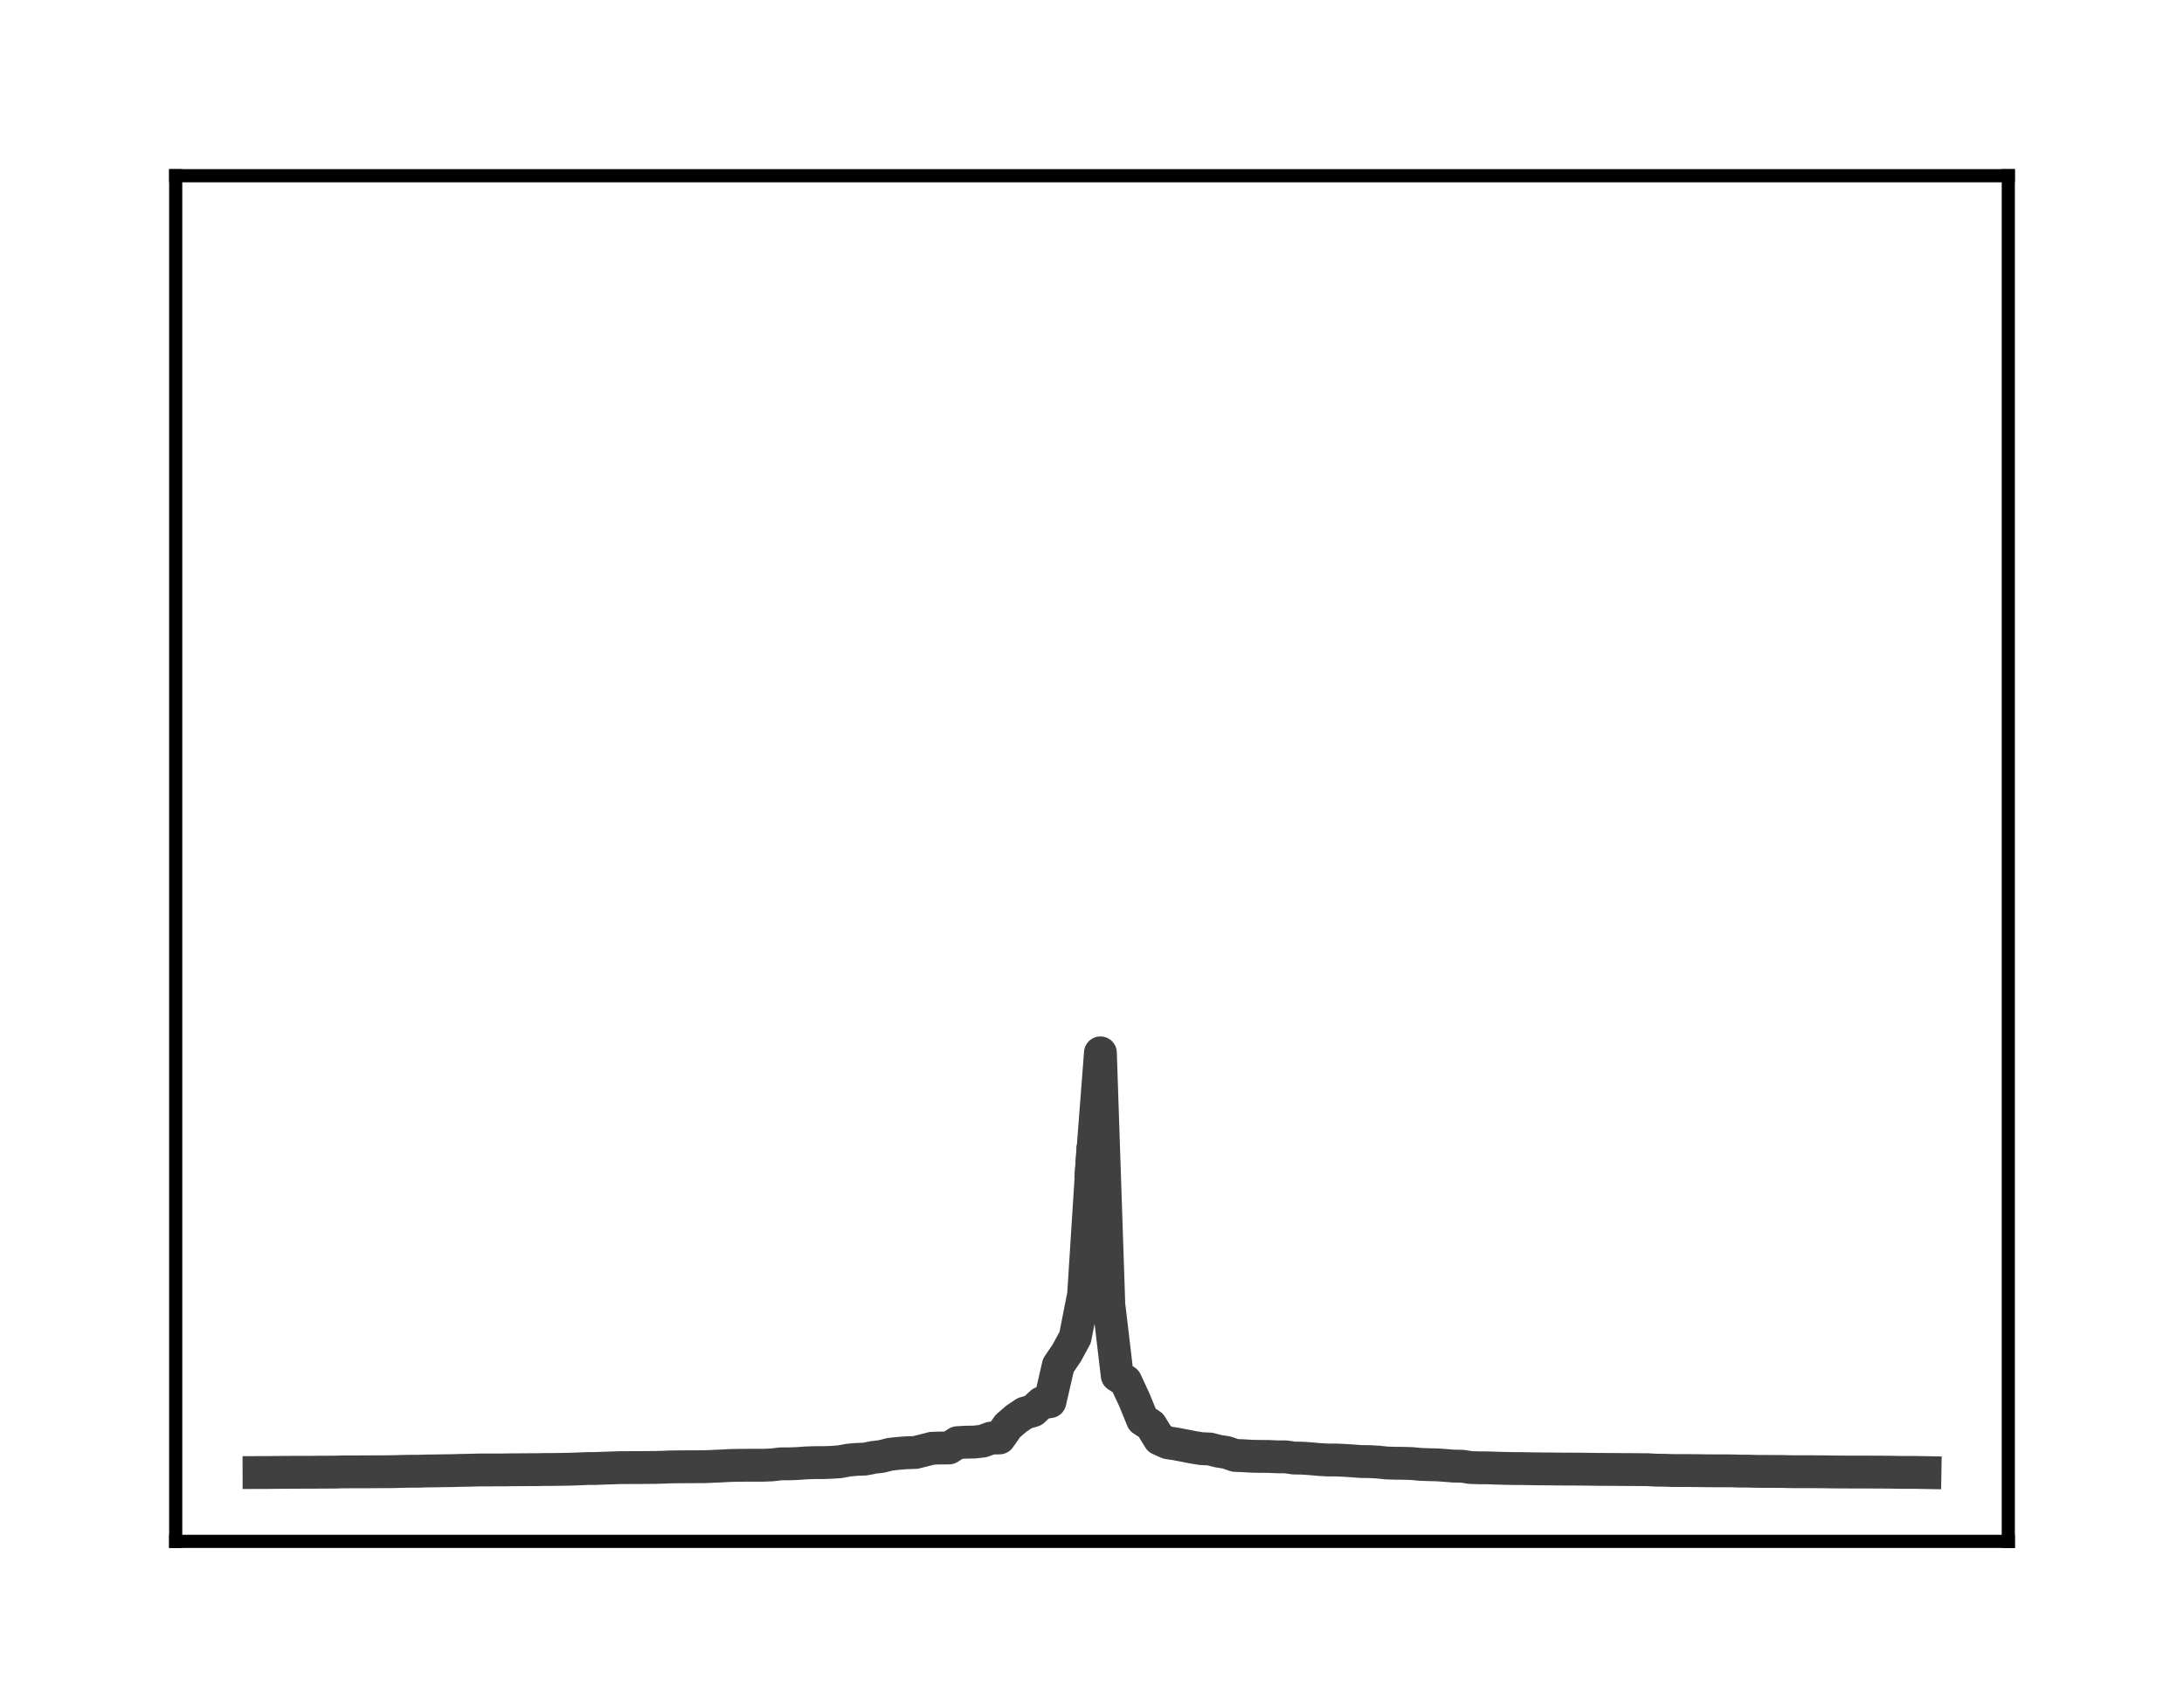 <?xml version="1.0" encoding="utf-8" standalone="no"?>
<!DOCTYPE svg PUBLIC "-//W3C//DTD SVG 1.1//EN"
  "http://www.w3.org/Graphics/SVG/1.1/DTD/svg11.dtd">
<!-- Created with matplotlib (http://matplotlib.org/) -->
<svg height="104pt" version="1.1" viewBox="0 0 133 104" width="133pt" xmlns="http://www.w3.org/2000/svg" xmlns:xlink="http://www.w3.org/1999/xlink">
 <defs>
  <style type="text/css">
*{stroke-linecap:butt;stroke-linejoin:round;}
  </style>
 </defs>
 <g id="figure_1">
  <g id="patch_1">
   <path d="M 0 104.56 
L 133 104.56 
L 133 0 
L 0 0 
z
" style="fill:#ffffff;"/>
  </g>
  <g id="axes_1">
   <g id="patch_2">
    <path d="M 10.7 93.86 
L 122.3 93.86 
L 122.3 10.7 
L 10.7 10.7 
z
" style="fill:#ffffff;"/>
   </g>
   <g id="matplotlib.axis_1"/>
   <g id="matplotlib.axis_2"/>
   <g id="line2d_1">
    <path clip-path="url(#pc63bcc524b)" d="M 15.773 89.668 
L 16.285 89.667 
L 16.798 89.66 
L 17.31 89.657 
L 17.822 89.653 
L 18.335 89.651 
L 18.847 89.651 
L 19.36 89.647 
L 19.872 89.644 
L 20.384 89.643 
L 20.897 89.627 
L 21.409 89.626 
L 21.921 89.626 
L 22.434 89.624 
L 22.946 89.619 
L 23.459 89.619 
L 23.971 89.613 
L 24.483 89.599 
L 24.996 89.588 
L 25.508 89.588 
L 26.021 89.572 
L 26.533 89.567 
L 27.045 89.558 
L 27.558 89.551 
L 28.07 89.536 
L 28.583 89.528 
L 29.095 89.513 
L 29.607 89.51 
L 30.12 89.509 
L 30.632 89.509 
L 31.145 89.501 
L 31.657 89.498 
L 32.169 89.494 
L 32.682 89.493 
L 33.194 89.481 
L 33.707 89.481 
L 34.219 89.474 
L 34.731 89.464 
L 35.244 89.446 
L 35.756 89.424 
L 36.269 89.422 
L 36.781 89.401 
L 37.293 89.386 
L 37.806 89.368 
L 38.318 89.367 
L 38.831 89.366 
L 39.343 89.361 
L 39.855 89.358 
L 40.368 89.344 
L 40.88 89.325 
L 41.393 89.319 
L 41.905 89.316 
L 42.417 89.314 
L 42.93 89.312 
L 43.442 89.288 
L 43.955 89.267 
L 44.467 89.238 
L 44.979 89.228 
L 45.492 89.224 
L 46.004 89.223 
L 46.517 89.222 
L 47.029 89.201 
L 47.541 89.14 
L 48.054 89.139 
L 48.566 89.119 
L 49.079 89.083 
L 49.591 89.065 
L 50.103 89.064 
L 50.616 89.047 
L 51.128 89.013 
L 51.64 88.916 
L 52.153 88.869 
L 52.665 88.85 
L 53.178 88.748 
L 53.69 88.685 
L 54.202 88.556 
L 54.715 88.5 
L 55.227 88.463 
L 55.74 88.447 
L 56.252 88.32 
L 56.764 88.189 
L 57.277 88.174 
L 57.789 88.172 
L 58.302 87.849 
L 58.814 87.819 
L 59.326 87.812 
L 59.839 87.756 
L 60.351 87.569 
L 60.864 87.561 
L 61.376 86.835 
L 61.888 86.392 
L 62.401 86.05 
L 62.913 85.901 
L 63.426 85.428 
L 63.938 85.353 
L 64.45 83.14 
L 64.963 82.385 
L 65.475 81.439 
L 65.988 78.83 
L 66.5 70.788 
" style="fill:none;stroke:#404040;stroke-linecap:square;stroke-width:2;"/>
   </g>
   <g id="line2d_2">
    <path clip-path="url(#pc63bcc524b)" d="M 66.5 70.788 
L 67.012 64.111 
L 67.525 79.435 
L 68.037 83.765 
L 68.55 84.104 
L 69.062 85.2 
L 69.574 86.449 
L 70.087 86.785 
L 70.599 87.621 
L 71.112 87.853 
L 71.624 87.931 
L 72.136 88.029 
L 72.649 88.13 
L 73.161 88.213 
L 73.674 88.235 
L 74.186 88.366 
L 74.698 88.447 
L 75.211 88.625 
L 75.723 88.645 
L 76.236 88.676 
L 76.748 88.685 
L 77.26 88.688 
L 77.773 88.711 
L 78.285 88.712 
L 78.798 88.784 
L 79.31 88.793 
L 79.822 88.828 
L 80.335 88.875 
L 80.847 88.904 
L 81.36 88.905 
L 81.872 88.926 
L 82.384 88.961 
L 82.897 88.998 
L 83.409 89.003 
L 83.921 89.031 
L 84.434 89.086 
L 84.946 89.101 
L 85.459 89.106 
L 85.971 89.121 
L 86.483 89.169 
L 86.996 89.189 
L 87.508 89.2 
L 88.021 89.236 
L 88.533 89.277 
L 89.045 89.283 
L 89.558 89.364 
L 90.07 89.378 
L 90.583 89.382 
L 91.095 89.399 
L 91.607 89.414 
L 92.12 89.424 
L 92.632 89.425 
L 93.145 89.435 
L 93.657 89.444 
L 94.169 89.446 
L 94.682 89.452 
L 95.194 89.457 
L 95.707 89.459 
L 96.219 89.46 
L 96.731 89.466 
L 97.244 89.475 
L 97.756 89.477 
L 98.269 89.479 
L 98.781 89.484 
L 99.293 89.486 
L 99.806 89.491 
L 100.318 89.493 
L 100.831 89.523 
L 101.343 89.529 
L 101.855 89.545 
L 102.368 89.545 
L 102.88 89.547 
L 103.393 89.552 
L 103.905 89.559 
L 104.417 89.564 
L 104.93 89.564 
L 105.442 89.566 
L 105.955 89.581 
L 106.467 89.583 
L 106.979 89.596 
L 107.492 89.6 
L 108.004 89.601 
L 108.517 89.602 
L 109.029 89.615 
L 109.541 89.618 
L 110.054 89.618 
L 110.566 89.619 
L 111.079 89.623 
L 111.591 89.631 
L 112.103 89.636 
L 112.616 89.637 
L 113.128 89.638 
L 113.64 89.639 
L 114.153 89.641 
L 114.665 89.643 
L 115.178 89.648 
L 115.69 89.658 
L 116.202 89.66 
L 116.715 89.661 
L 117.227 89.67 
" style="fill:none;stroke:#404040;stroke-linecap:square;stroke-width:2;"/>
   </g>
   <g id="patch_3">
    <path d="M 10.7 93.86 
L 10.7 10.7 
" style="fill:none;stroke:#000000;stroke-linecap:square;stroke-linejoin:miter;stroke-width:0.8;"/>
   </g>
   <g id="patch_4">
    <path d="M 122.3 93.86 
L 122.3 10.7 
" style="fill:none;stroke:#000000;stroke-linecap:square;stroke-linejoin:miter;stroke-width:0.8;"/>
   </g>
   <g id="patch_5">
    <path d="M 10.7 93.86 
L 122.3 93.86 
" style="fill:none;stroke:#000000;stroke-linecap:square;stroke-linejoin:miter;stroke-width:0.8;"/>
   </g>
   <g id="patch_6">
    <path d="M 10.7 10.7 
L 122.3 10.7 
" style="fill:none;stroke:#000000;stroke-linecap:square;stroke-linejoin:miter;stroke-width:0.8;"/>
   </g>
  </g>
 </g>
 <defs>
  <clipPath id="pc63bcc524b">
   <rect height="83.16" width="111.6" x="10.7" y="10.7"/>
  </clipPath>
 </defs>
</svg>
